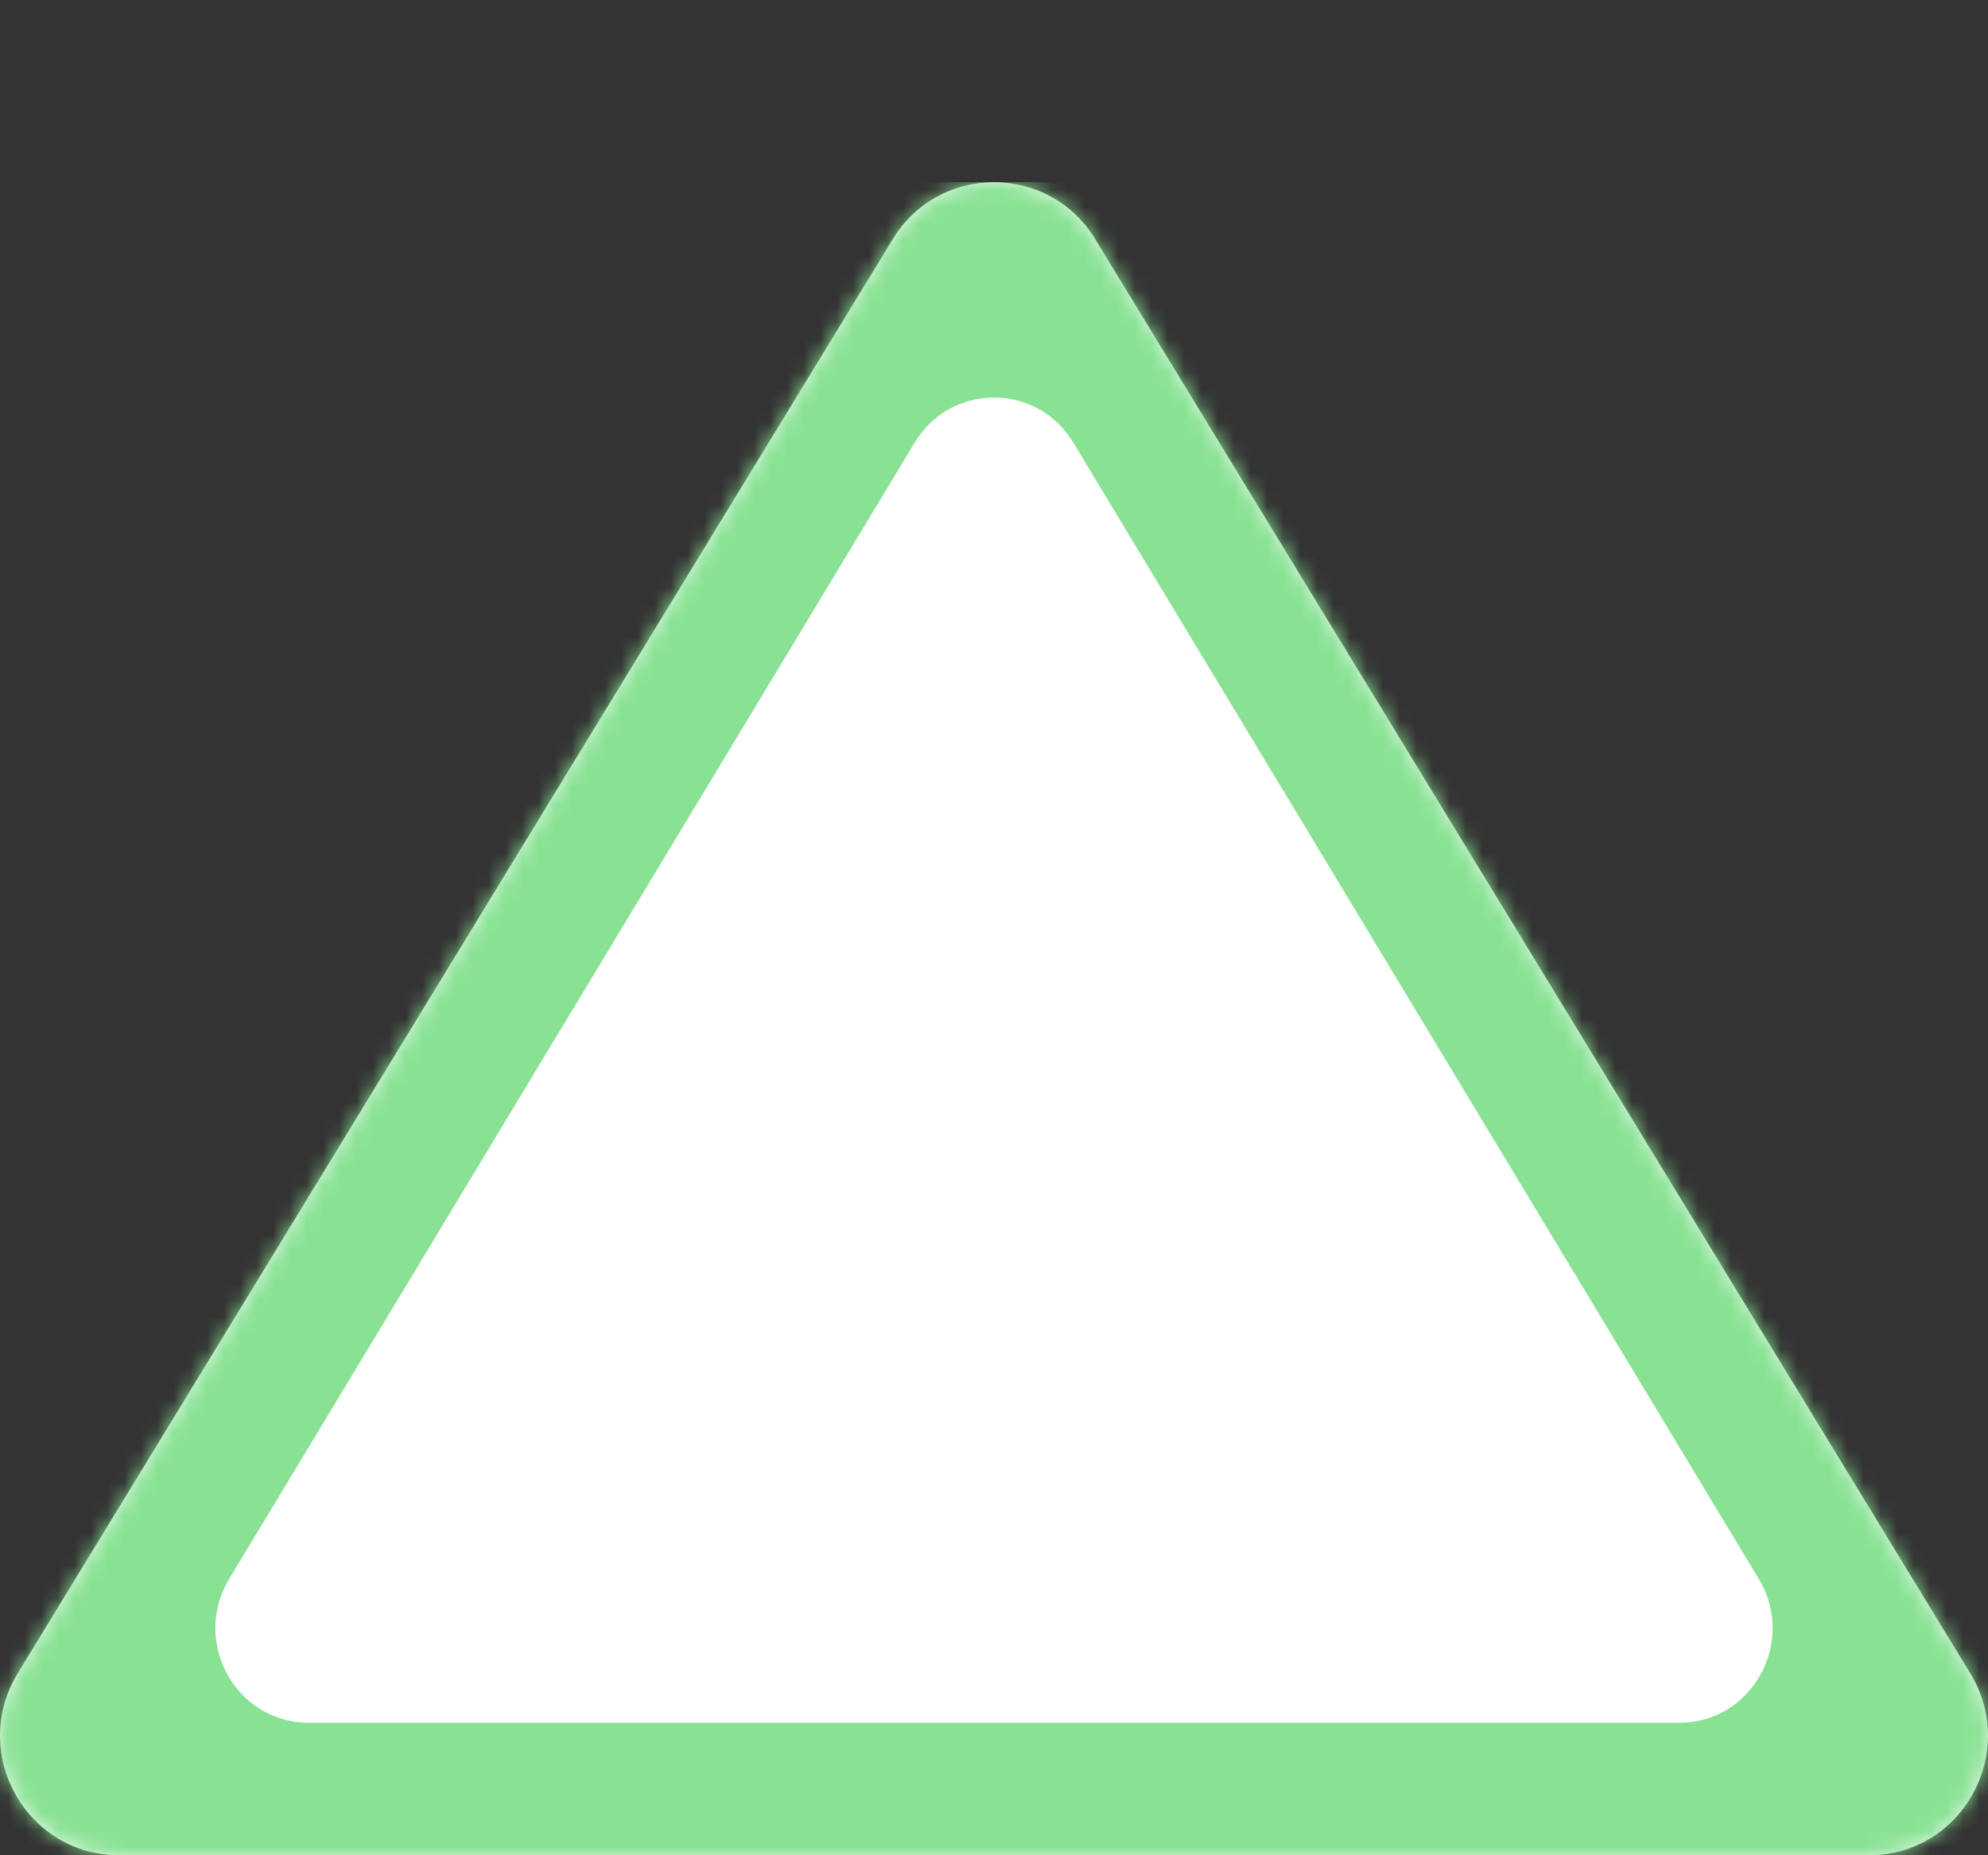 <svg width="120" height="112" viewBox="0 0 120 112" fill="none" xmlns="http://www.w3.org/2000/svg">
<rect x="0" y="0" width="120" height="112" fill="#333333" stroke="none"/>
<path d="M53.786 14.608C56.548 9.797 63.452 9.797 66.213 14.608L119.028 101.177C121.79 105.987 118.338 112 112.815 112H7.185C1.662 112 -1.79 105.987 0.972 101.177L53.786 14.608Z" fill="#E2F8E5"/>
<mask id="mask0_3244_121082" style="mask-type:alpha" maskUnits="userSpaceOnUse" x="0" y="11" width="120" height="101">
<path d="M53.786 14.59C56.548 9.803 63.452 9.803 66.213 14.59L119.028 101.23C121.79 106.017 118.338 112 112.815 112H7.185C1.662 112 -1.79 106.017 0.972 101.23L53.786 14.59Z" fill="#F5F5F5"/>
</mask>
<g mask="url(#mask0_3244_121082)">
<rect x="-6" y="11" width="133" height="101" fill="#89E294"/>
</g>
<path d="M55.133 26.853C57.296 23.049 62.704 23.049 64.867 26.853L106.239 95.441C108.402 99.245 105.698 104 101.371 104H18.629C14.302 104 11.598 99.245 13.761 95.441L55.133 26.853Z" fill="white"/>
</svg>
